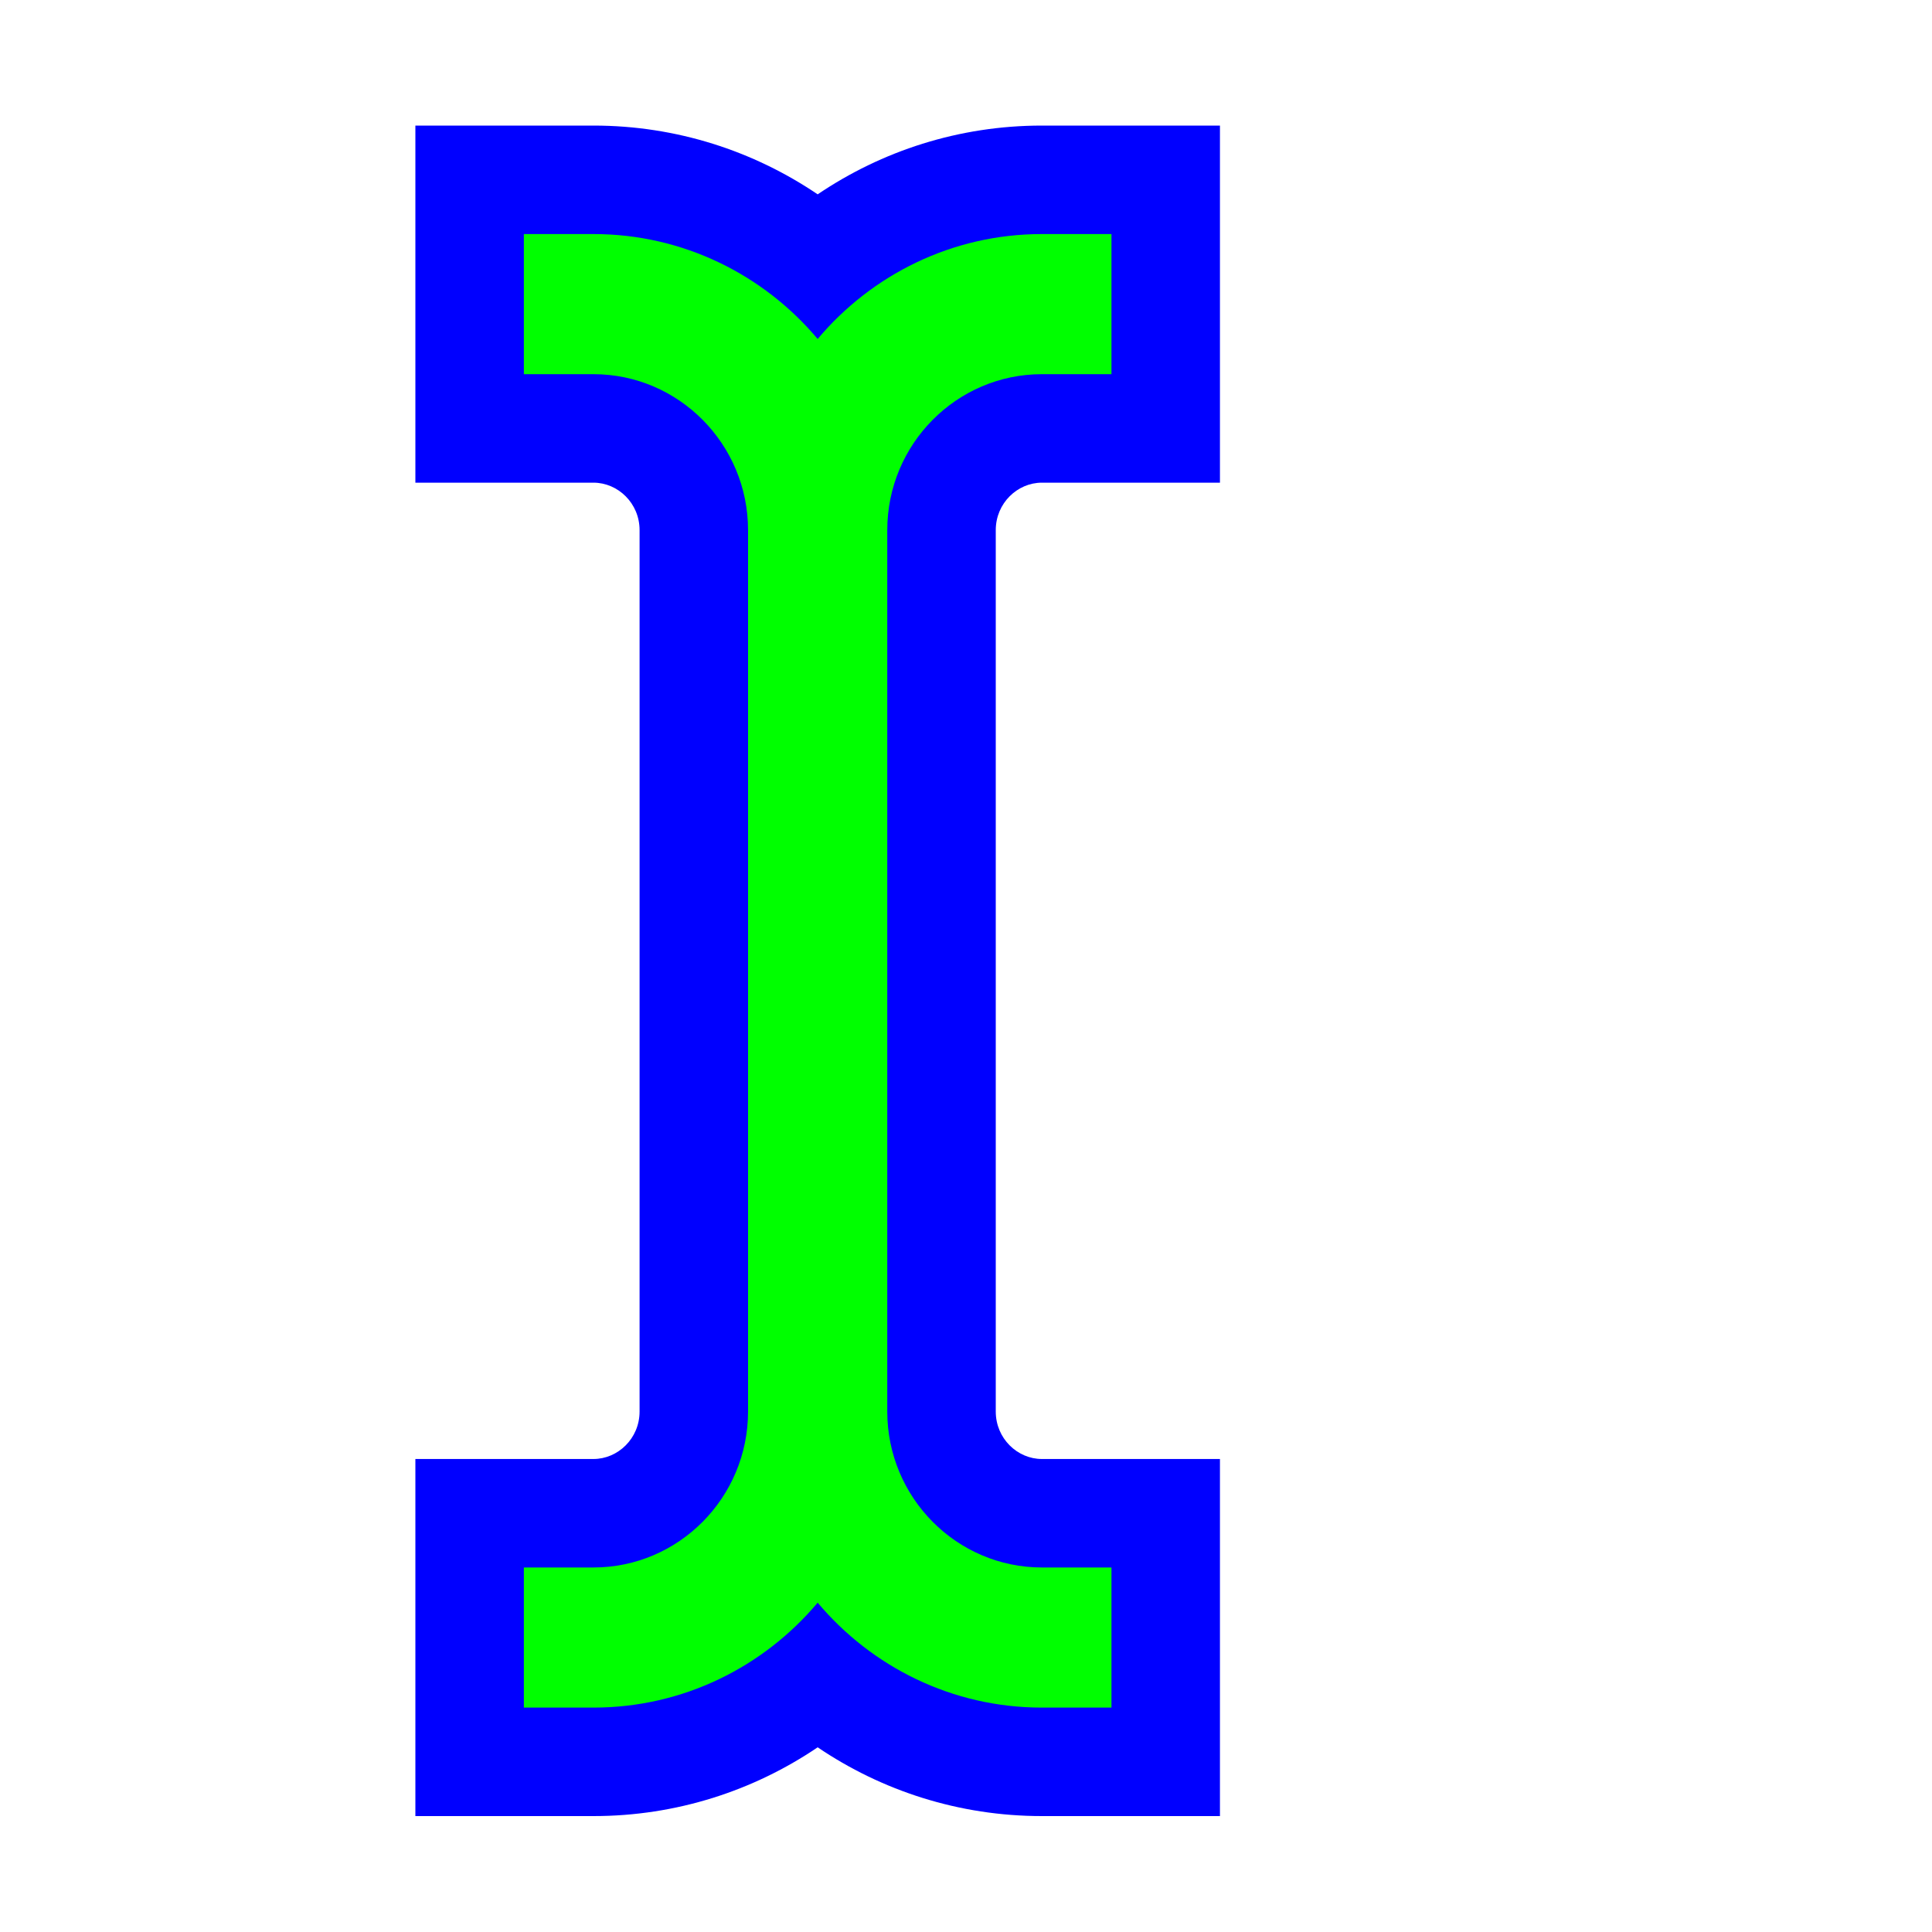 <?xml version="1.0"?>
<svg xmlns="http://www.w3.org/2000/svg" width="256" height="256" viewBox="0 0 256 256" fill="none">
  <path d="M78.638 16.64C89.65 16.64 99.872 20.017 108.345 25.752C116.818 20.017 127.04 16.64 138.052 16.64H161.65V63.956H138.052C134.817 63.956 131.943 66.671 131.943 70.244V187.036C131.943 190.609 134.817 193.325 138.052 193.325H161.65V240.64H138.052C127.04 240.64 116.818 237.263 108.345 231.528C99.872 237.263 89.65 240.64 78.638 240.64H55.04V193.325H78.638C81.873 193.325 84.747 190.609 84.747 187.036V70.244C84.747 66.671 81.873 63.956 78.638 63.956H55.04V16.64H78.638Z" fill="#0000FF"/>
  <path d="M138.052 226.266C126.15 226.266 115.486 220.856 108.345 212.364C101.204 220.856 90.539 226.266 78.638 226.266H69.414V207.699H78.638C89.917 207.699 99.121 198.441 99.121 187.036V70.244C99.121 58.839 89.917 49.581 78.638 49.581H69.414V31.014H78.638C90.539 31.014 101.204 36.424 108.345 44.916C115.486 36.424 126.15 31.014 138.052 31.014H147.275V49.581H138.052C126.772 49.581 117.568 58.839 117.568 70.244V187.036C117.568 198.441 126.772 207.699 138.052 207.699H147.275V226.266H138.052Z" fill="#00FF00"/>
</svg>
